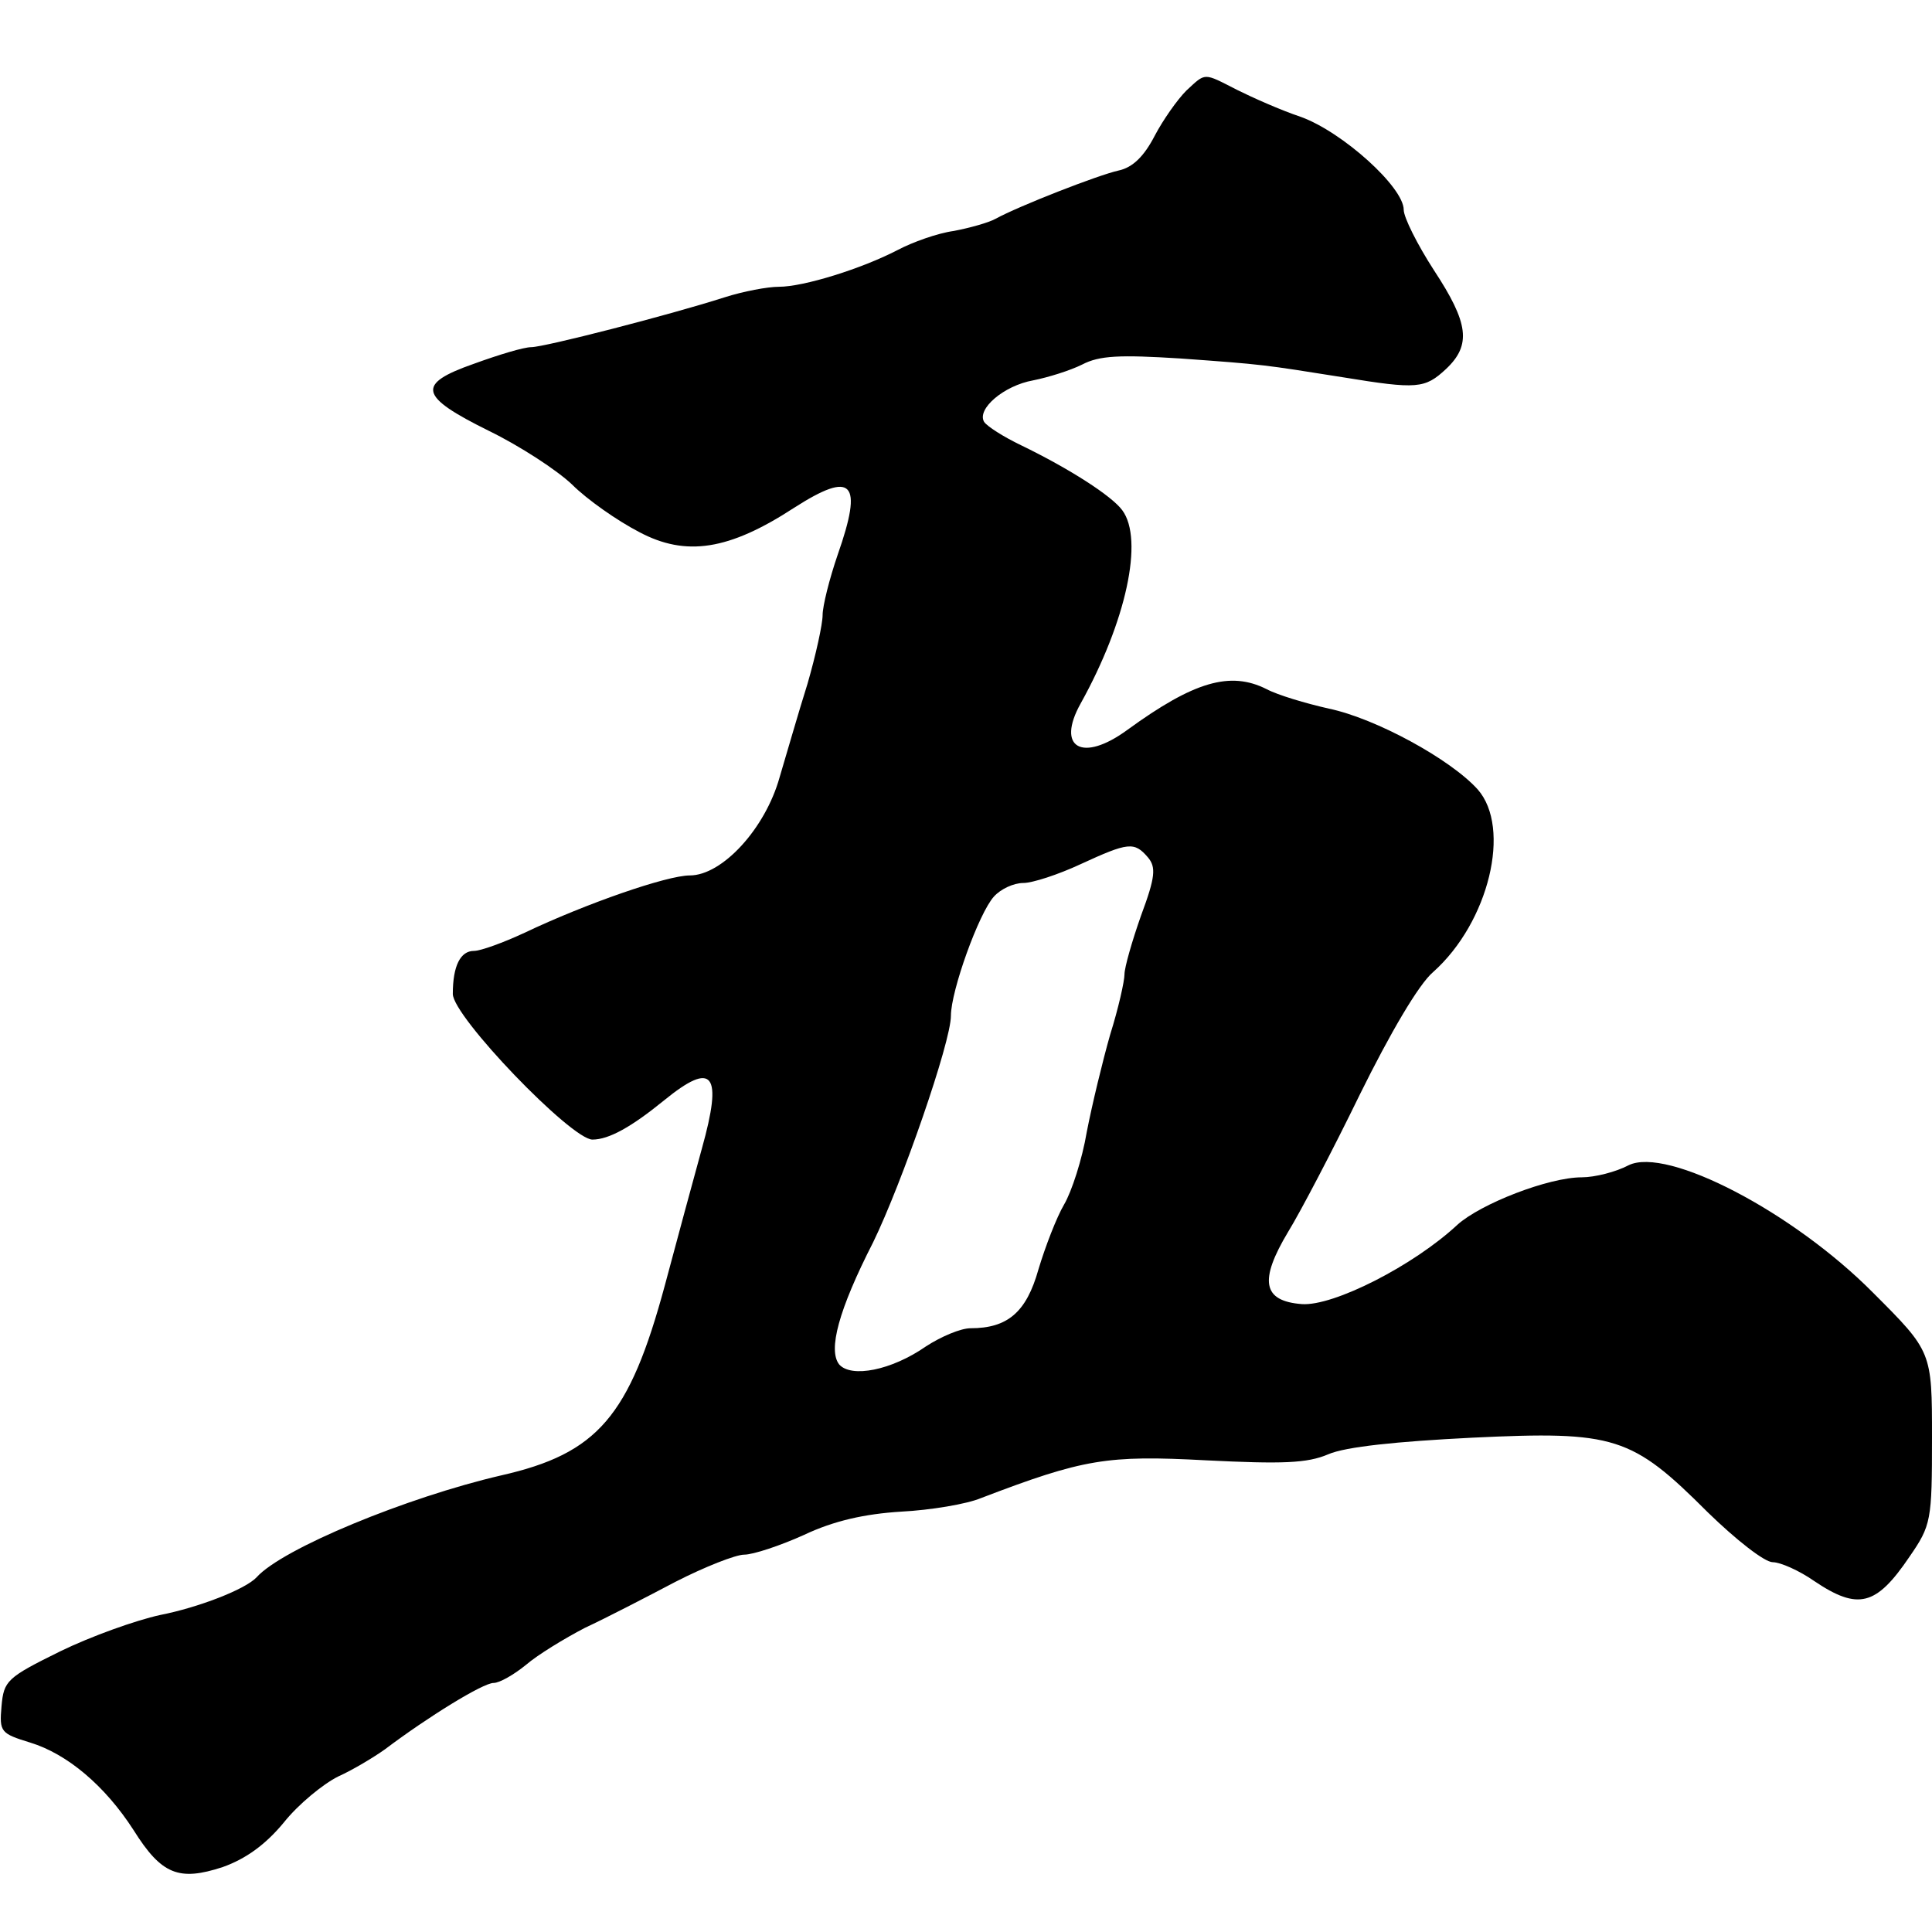 <?xml version="1.0" standalone="no"?>
<!DOCTYPE svg PUBLIC "-//W3C//DTD SVG 20010904//EN"
 "http://www.w3.org/TR/2001/REC-SVG-20010904/DTD/svg10.dtd">
<svg version="1.0" xmlns="http://www.w3.org/2000/svg"
 width="256pt" height="256pt" viewBox="0 0 256 256"
 preserveAspectRatio="xMidYMid meet">
<g transform="translate(0,256) scale(0.1,-0.1)"
fill="#000000" stroke="none">
<path d="M1572 2440 c-12 -12 -31 -39 -42 -60 -14 -27 -29 -42 -48 -46 -27 -6
-132 -47 -163 -64 -9 -5 -34 -12 -55 -16 -22 -3 -55 -15 -74 -25 -48 -25 -125
-49 -158 -49 -15 0 -47 -6 -72 -14 -75 -24 -239 -66 -256 -66 -10 0 -43 -10
-76 -22 -77 -27 -73 -43 20 -89 41 -20 90 -52 110 -71 20 -20 60 -48 89 -63
62 -33 119 -24 205 32 78 50 92 35 58 -62 -11 -32 -20 -68 -20 -80 0 -12 -9
-53 -20 -91 -12 -38 -28 -94 -37 -124 -19 -68 -76 -130 -119 -130 -30 0 -137
-37 -219 -76 -28 -13 -58 -24 -67 -24 -18 0 -28 -20 -28 -57 0 -30 157 -193
185 -193 22 0 52 17 95 52 65 53 78 36 50 -64 -11 -40 -33 -121 -49 -181 -47
-174 -89 -223 -217 -252 -125 -29 -290 -97 -324 -135 -15 -16 -77 -40 -128
-50 -32 -7 -91 -28 -132 -48 -71 -35 -75 -39 -78 -73 -3 -34 -1 -36 38 -48 49
-15 99 -57 137 -116 37 -59 60 -68 118 -49 31 11 57 30 81 59 19 24 52 51 72
61 20 9 48 26 62 36 57 43 130 88 144 88 8 0 27 11 43 24 15 13 51 35 78 49
28 13 82 41 120 61 39 20 80 36 91 36 12 0 48 12 79 26 40 19 81 28 129 31 39
2 87 10 106 18 136 52 167 57 298 50 101 -5 134 -4 162 8 23 10 91 17 191 22
189 9 211 2 312 -99 37 -36 75 -66 86 -66 10 0 35 -11 55 -25 58 -39 82 -33
126 32 29 42 30 48 30 158 0 114 0 114 -78 192 -106 107 -273 194 -324 169
-17 -9 -45 -16 -62 -16 -44 0 -134 -35 -165 -63 -58 -54 -164 -108 -206 -105
-52 4 -57 31 -18 96 16 26 59 108 95 182 40 81 78 146 97 162 74 66 104 191
59 242 -36 40 -135 94 -197 107 -31 7 -68 18 -83 26 -48 24 -96 10 -184 -54
-60 -44 -95 -24 -62 35 60 108 84 217 55 256 -14 19 -70 55 -134 86 -23 11
-45 25 -49 31 -10 17 26 48 65 55 20 4 49 13 65 21 23 12 50 13 130 8 111 -8
109 -8 216 -25 98 -16 108 -15 136 11 34 32 30 61 -16 131 -22 34 -40 70 -40
80 0 30 -81 103 -136 123 -27 9 -65 26 -85 36 -45 23 -41 23 -67 -1z m-51
-1016 c11 -13 10 -26 -9 -77 -12 -34 -22 -69 -22 -78 0 -9 -8 -45 -19 -80 -10
-35 -24 -93 -31 -129 -6 -36 -20 -79 -30 -96 -10 -17 -25 -56 -34 -86 -16 -57
-41 -78 -90 -78 -13 0 -39 -11 -59 -24 -46 -32 -99 -42 -115 -24 -15 19 -1 72
45 162 38 78 103 265 103 300 0 33 37 136 57 158 9 10 26 18 39 18 12 0 46 11
76 25 63 29 71 30 89 9z"/>
</g>
</svg>
